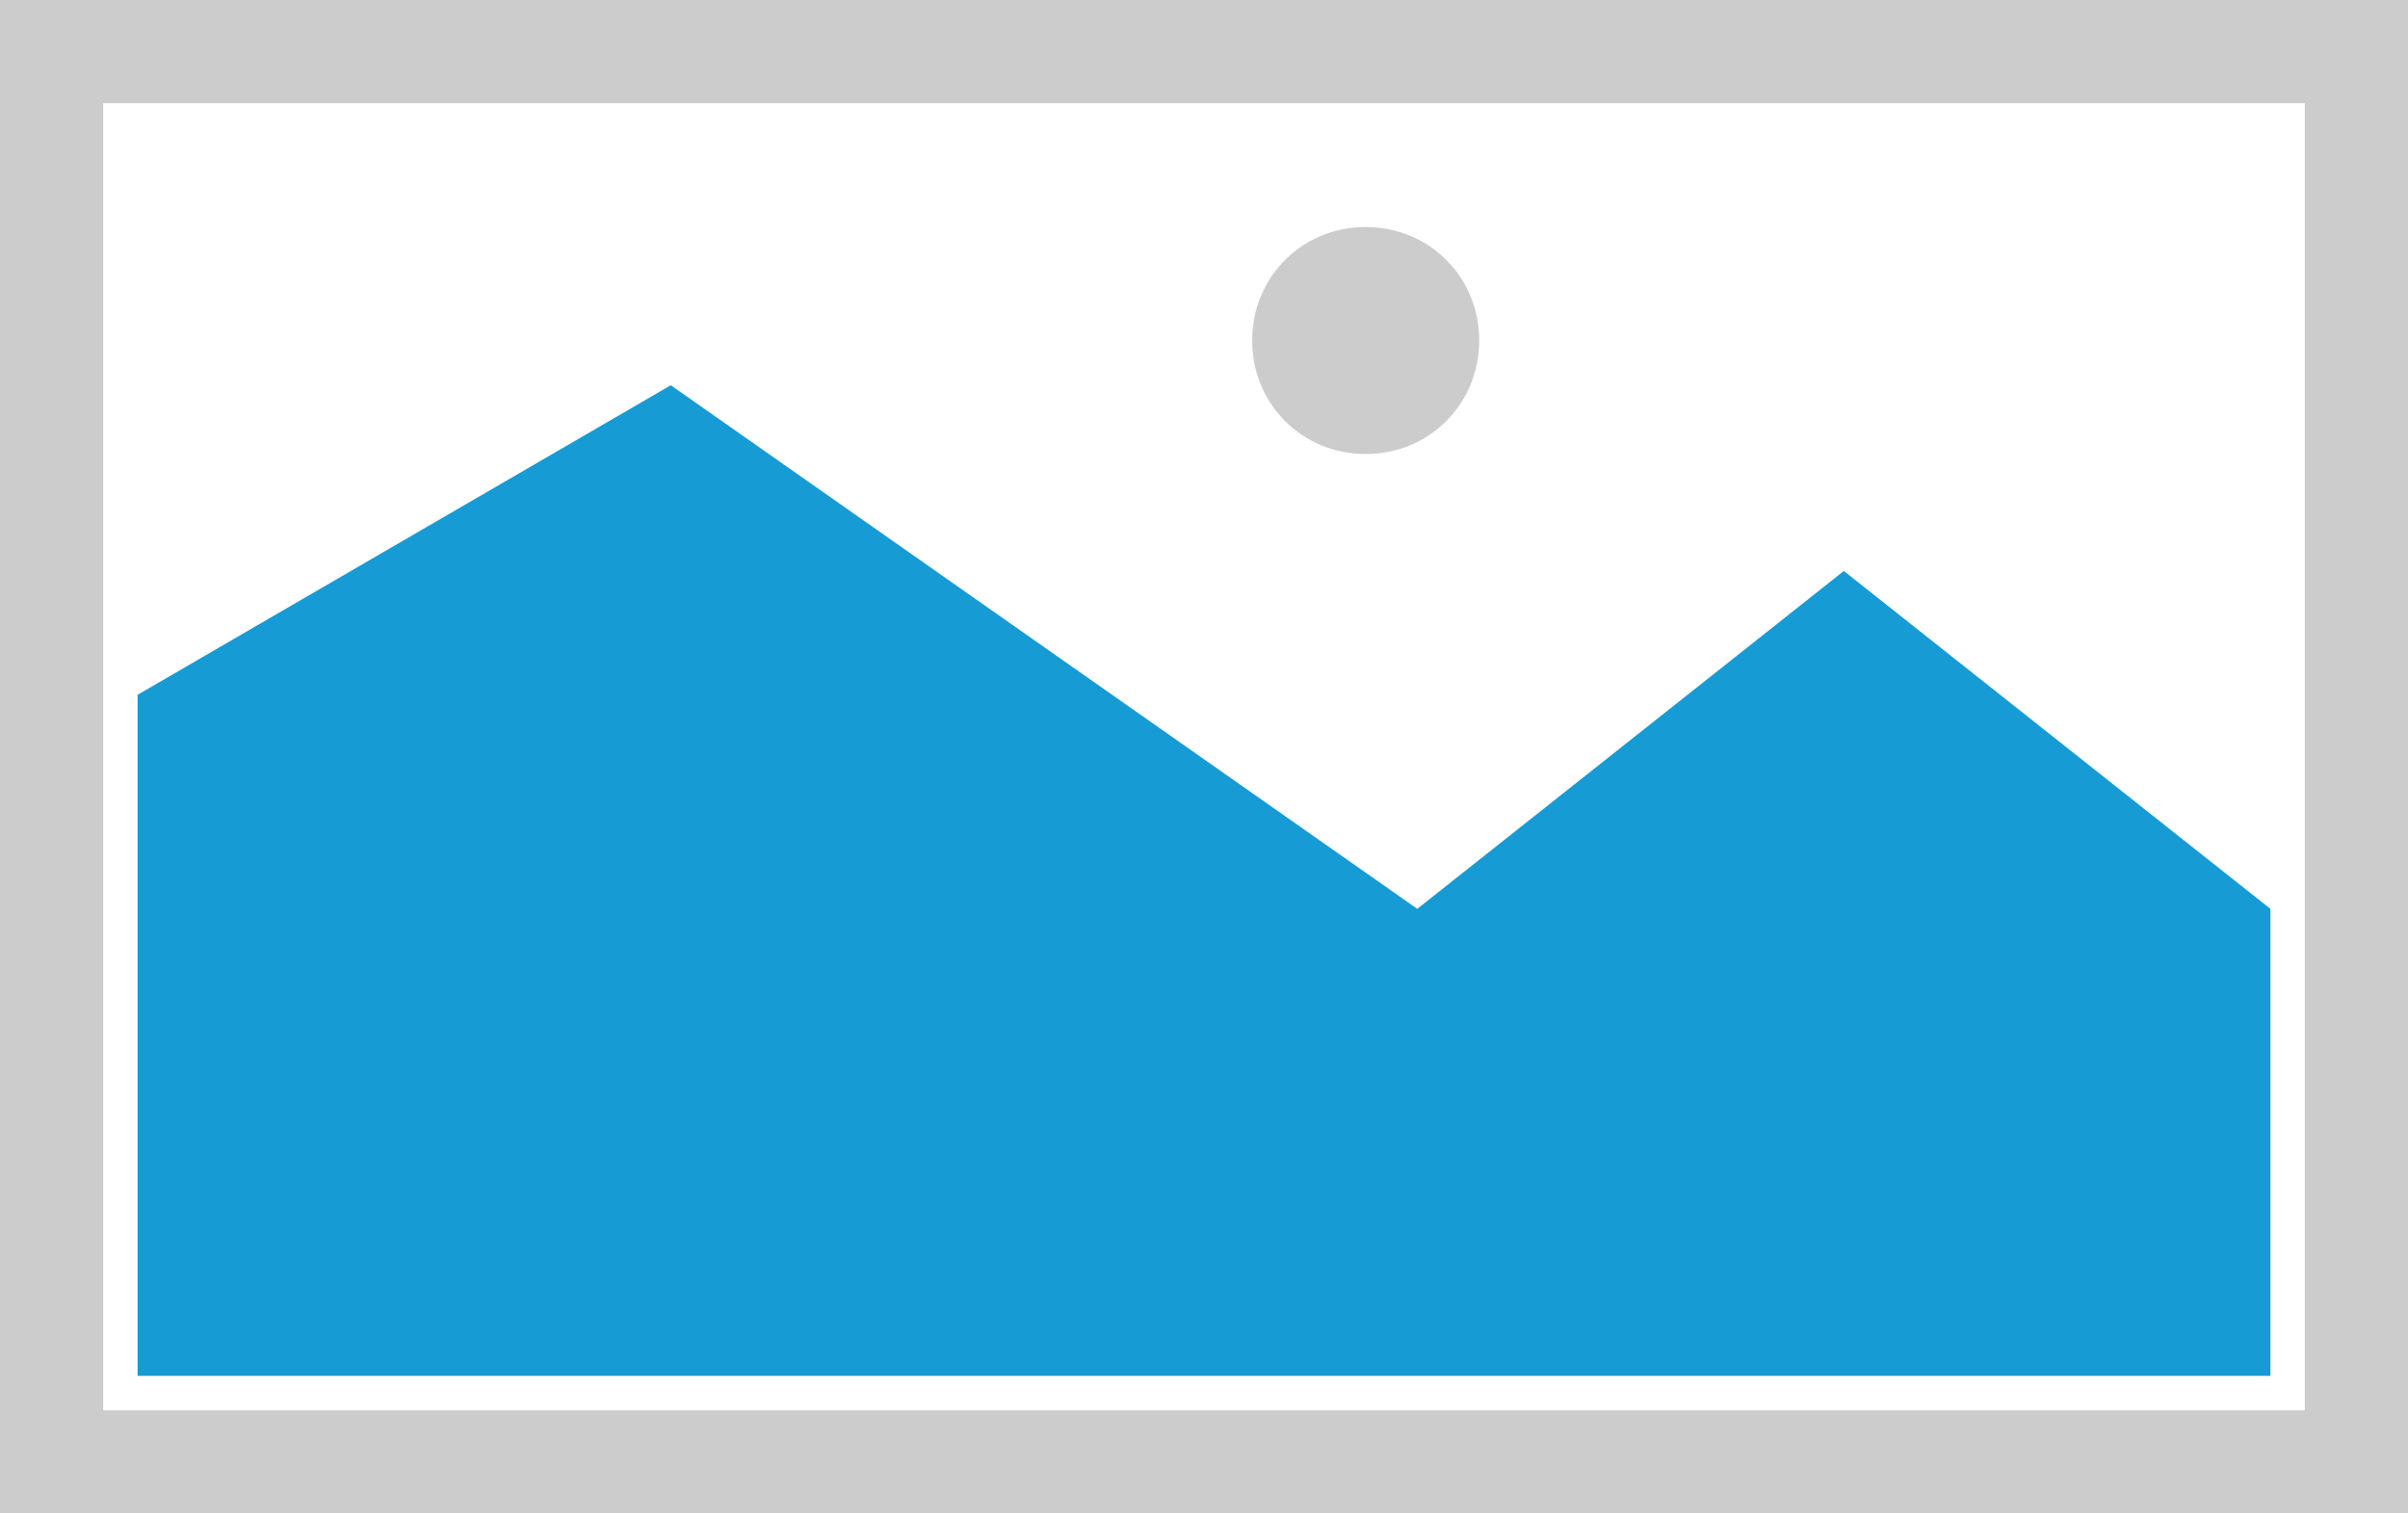 ﻿<?xml version="1.0" encoding="utf-8"?>
<svg version="1.1" xmlns:xlink="http://www.w3.org/1999/xlink" width="70px" height="44px" xmlns="http://www.w3.org/2000/svg">
  <g transform="matrix(1 0 0 1 -159 0 )">
    <path d="M 159 0  L 229 0  L 229 44  L 159 44  L 159 0  " fill-rule="nonzero" fill="#cccccc" stroke="none" />
    <path d="M 162 3  L 226 3  L 226 41  L 162 41  L 162 3  " fill-rule="nonzero" fill="#ffffff" stroke="none" />
    <path d="M 198.7 13.2  C 196.852 13.2  195.4 11.748  195.4 9.9  C 195.4 8.052  196.852 6.6  198.7 6.6  C 200.548 6.6  202 8.052  202 9.9  C 202 11.748  200.548 13.2  198.7 13.2  " fill-rule="nonzero" fill="#cccccc" stroke="none" />
    <path d="M 163 40  L 163 20.2  L 178.5 11.2  L 200.2 26.423  L 212.6 16.6  L 225 26.423  L 225 40  L 163 40  " fill-rule="nonzero" fill="#169bd5" stroke="none" />
  </g>
</svg>